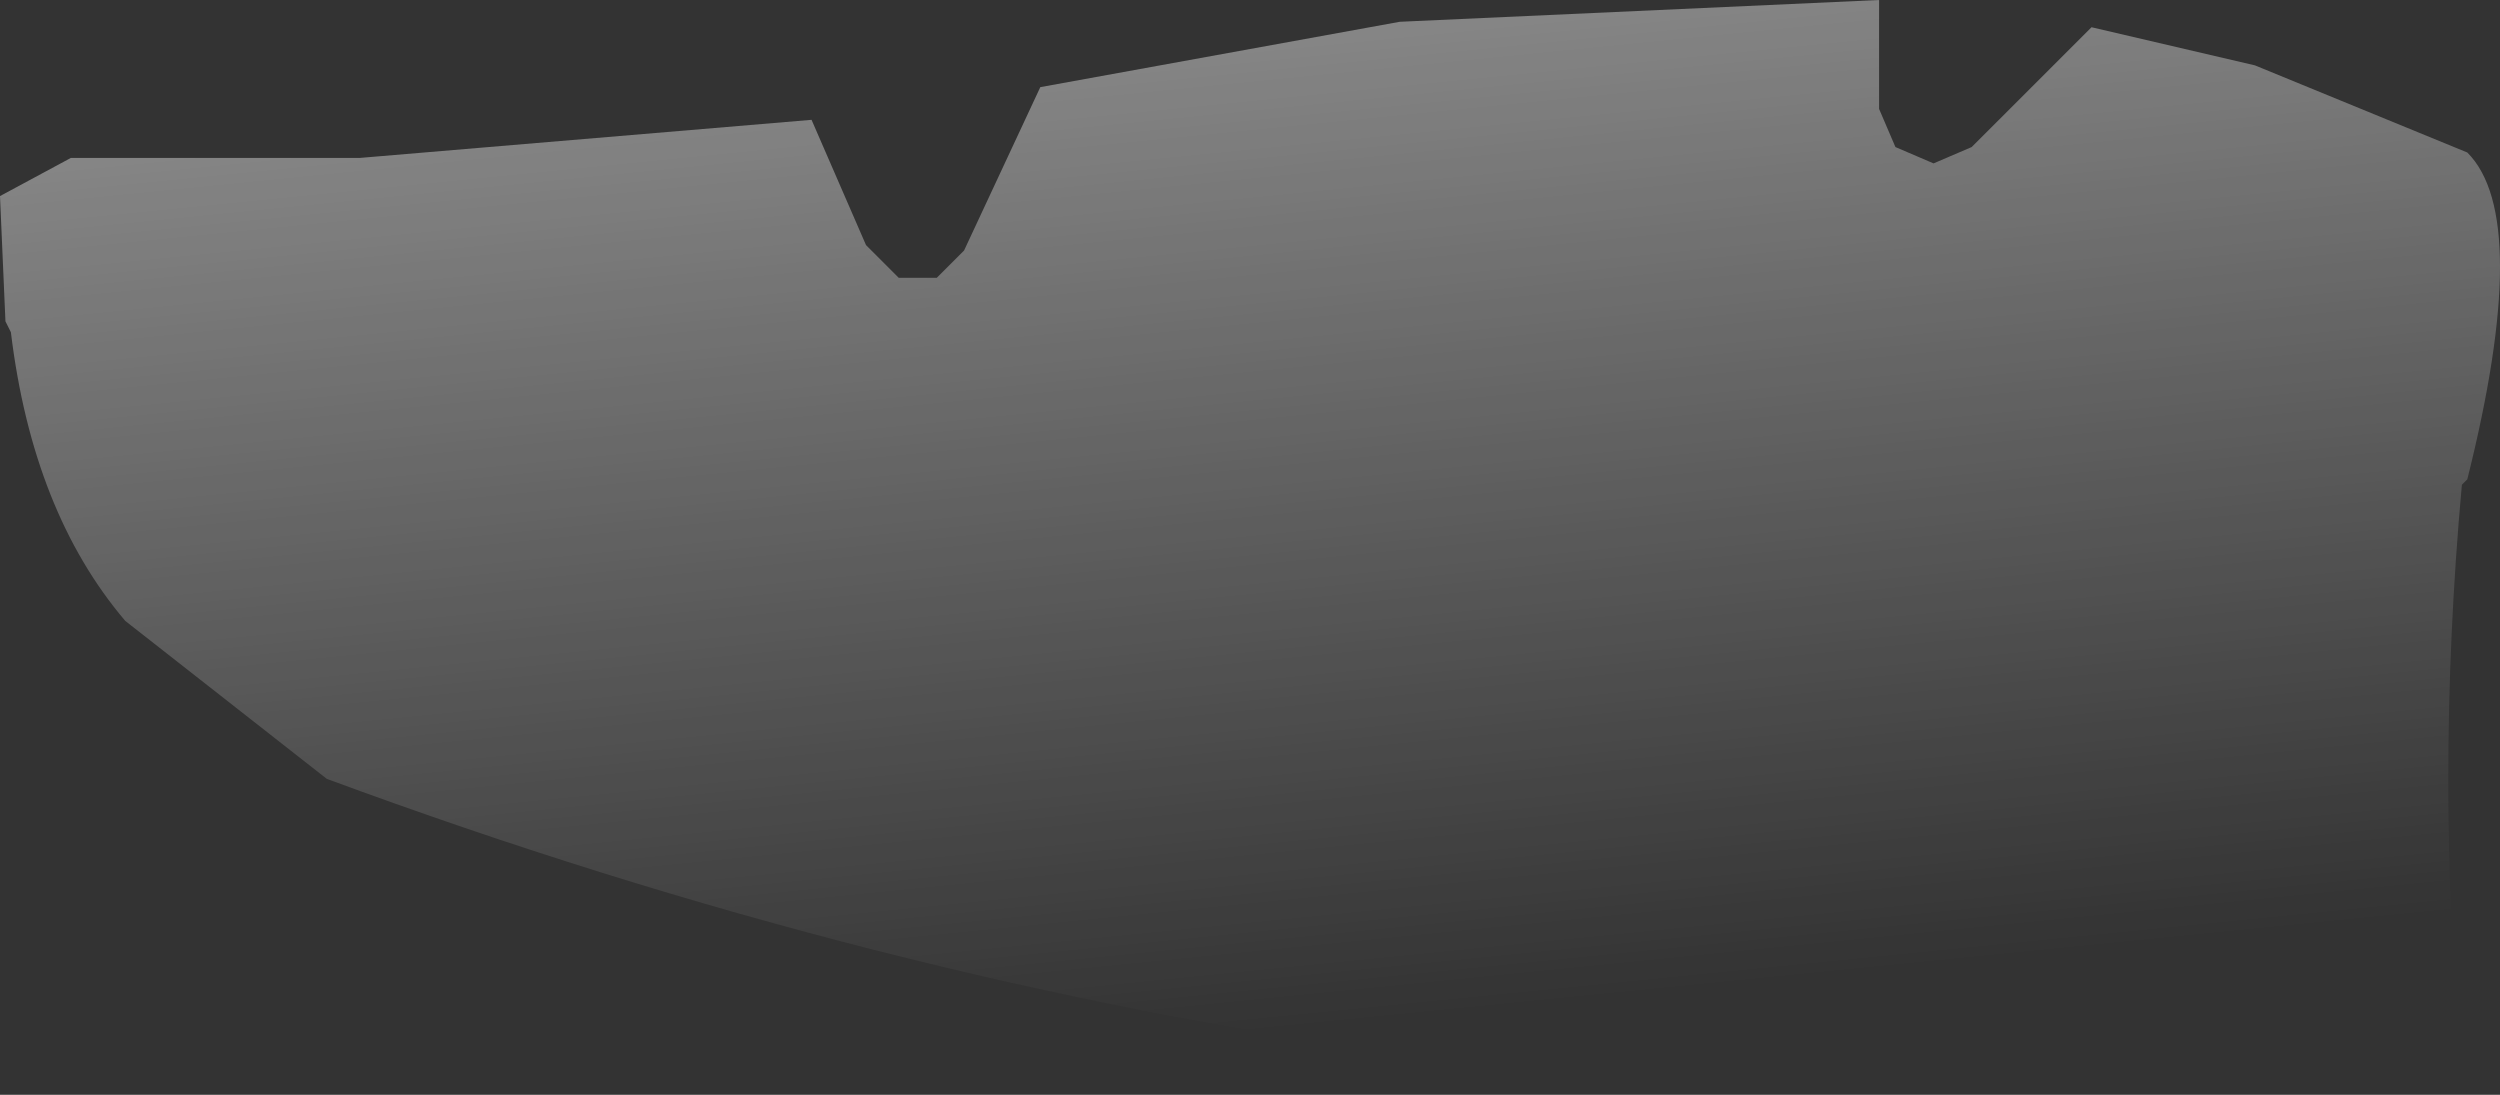 <?xml version="1.0" encoding="UTF-8" standalone="no"?>
<svg xmlns:ffdec="https://www.free-decompiler.com/flash" xmlns:xlink="http://www.w3.org/1999/xlink" ffdec:objectType="shape" height="10.05px" width="22.95px" xmlns="http://www.w3.org/2000/svg">
  <rect width="100%" height="100%" fill="#333333" stroke="none"/>
  <g transform="matrix(1.0, 0.0, 0.0, 1.0, 0.0, -0.05)">
    <path d="M22.65 1.45 Q23.25 2.05 22.65 4.45 L22.6 4.5 Q22.35 7.25 22.6 9.85 13.15 10.95 3.0 7.2 L1.15 5.75 Q0.3 4.75 0.1 3.1 L0.05 3.0 0.0 1.85 0.65 1.5 3.3 1.5 7.45 1.15 7.95 2.3 8.25 2.6 8.6 2.6 8.85 2.35 9.55 0.85 12.85 0.25 17.25 0.05 17.25 1.05 17.4 1.4 17.75 1.55 18.1 1.4 19.2 0.3 20.7 0.65 22.65 1.45" fill="url(#gradient0)" fill-rule="evenodd" stroke="none"/>
  </g>
  <defs>
    <linearGradient gradientTransform="matrix(-0.003, -0.026, 0.004, -4.0E-4, 20.6, 7.55)" gradientUnits="userSpaceOnUse" id="gradient0" spreadMethod="pad" x1="-819.2" x2="819.2">
      <stop offset="0.475" stop-color="#ffffff" stop-opacity="0.0"/>
      <stop offset="1.0" stop-color="#ffffff"/>
    </linearGradient>
  </defs>
</svg>

